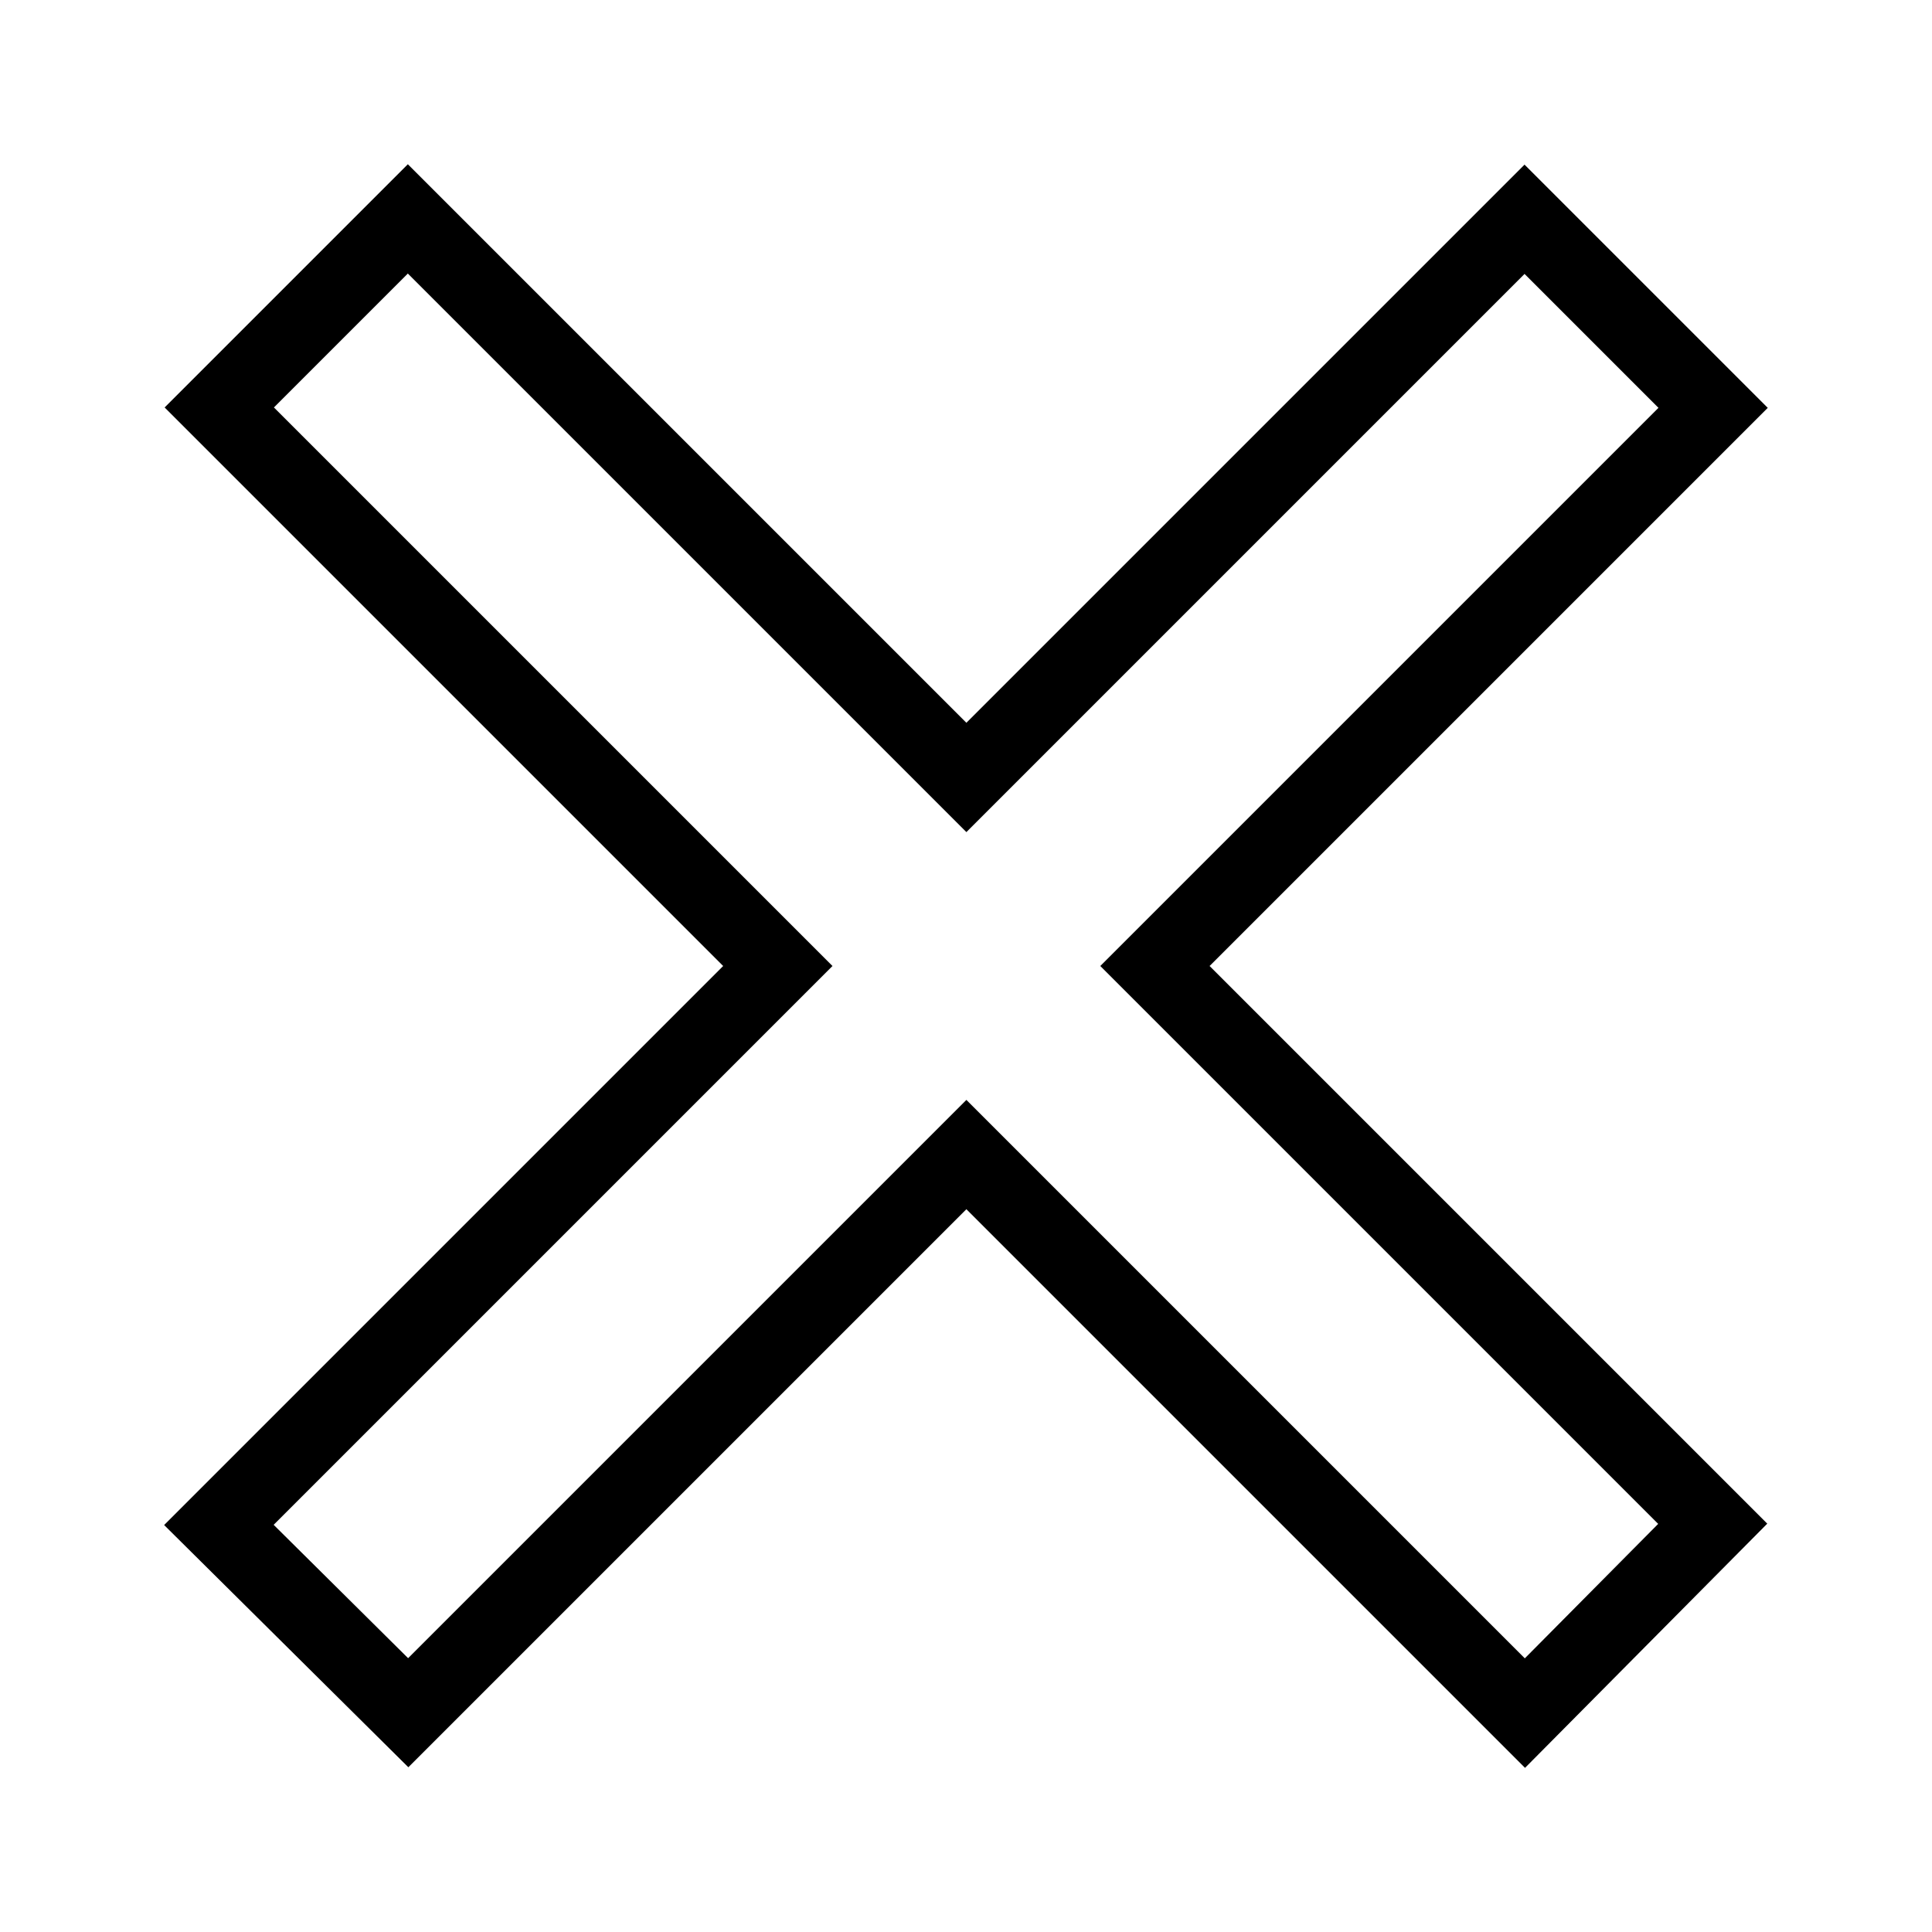 <svg id="Layer_1" data-name="Layer 1" xmlns="http://www.w3.org/2000/svg" viewBox="0 0 100 100">
  <defs>
    <style>
      .cls-1 {
        fill: none;
        stroke: #000;
        stroke-miterlimit: 10;
        stroke-width: 4px;
      }
    </style>
  </defs>
  <polygon class="cls-1" points="88.67 21.11 78.91 11.35 50.02 40.24 21.11 11.33 11.35 21.09 40.26 50 11.33 78.93 21.13 88.65 50.02 59.76 78.93 88.67 88.65 78.87 59.78 50 88.67 21.11"/>
</svg>
